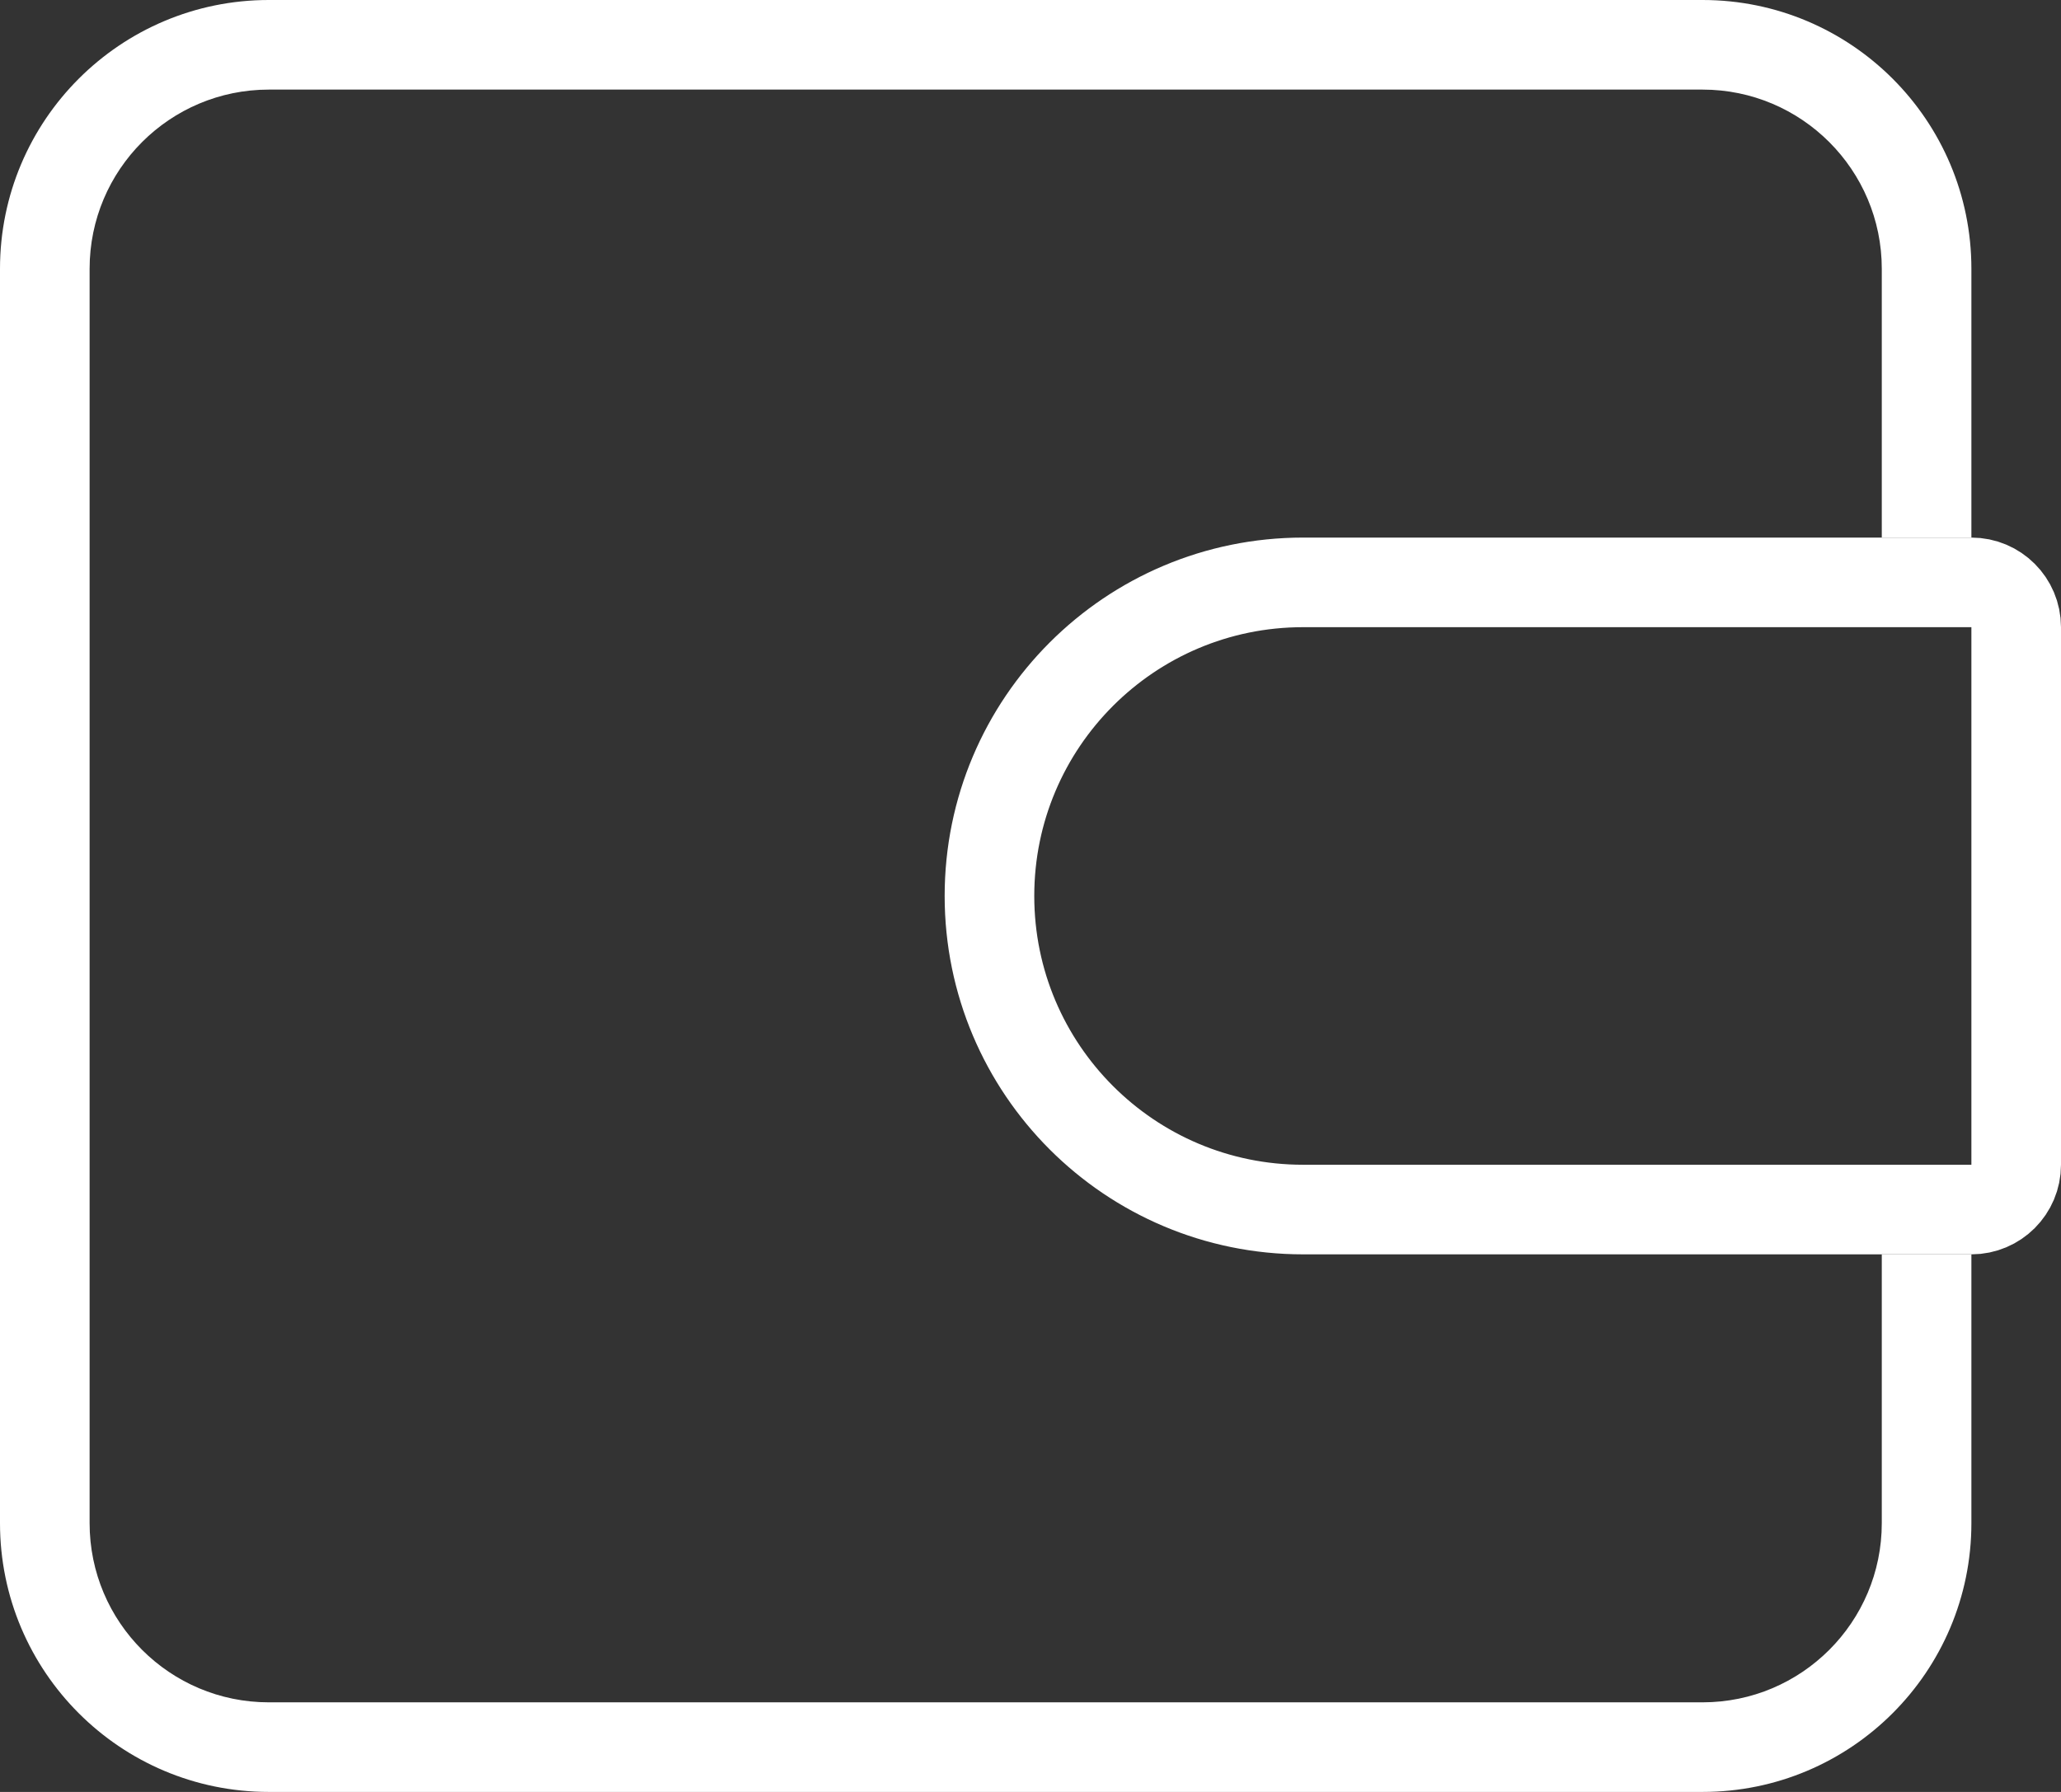 <svg width="23" height="20" viewBox="0 0 23 20" fill="none" xmlns="http://www.w3.org/2000/svg">
<rect x="0" y="0" width="23" height="20" fill="#333333" stroke="none"/>
<path d="M14.542 6.5H22C22.276 6.5 22.5 6.724 22.5 7V13C22.5 13.276 22.276 13.5 22 13.5H14.542C12.609 13.5 11.042 11.933 11.042 10C11.042 8.067 12.609 6.5 14.542 6.5Z" stroke="white"/>
<path d="M19 0C20.657 0 22 1.343 22 3V6H21V3C21 1.896 20.104 1 19 1H3C1.895 1 1 1.895 1 3V17C1 18.105 1.895 19 3 19H19C20.104 19 21 18.105 21 17V14H22V17C22 18.657 20.657 20 19 20H3C1.343 20 0 18.657 0 17V3C0 1.343 1.343 0 3 0H19Z" fill="white"/>
</svg>
